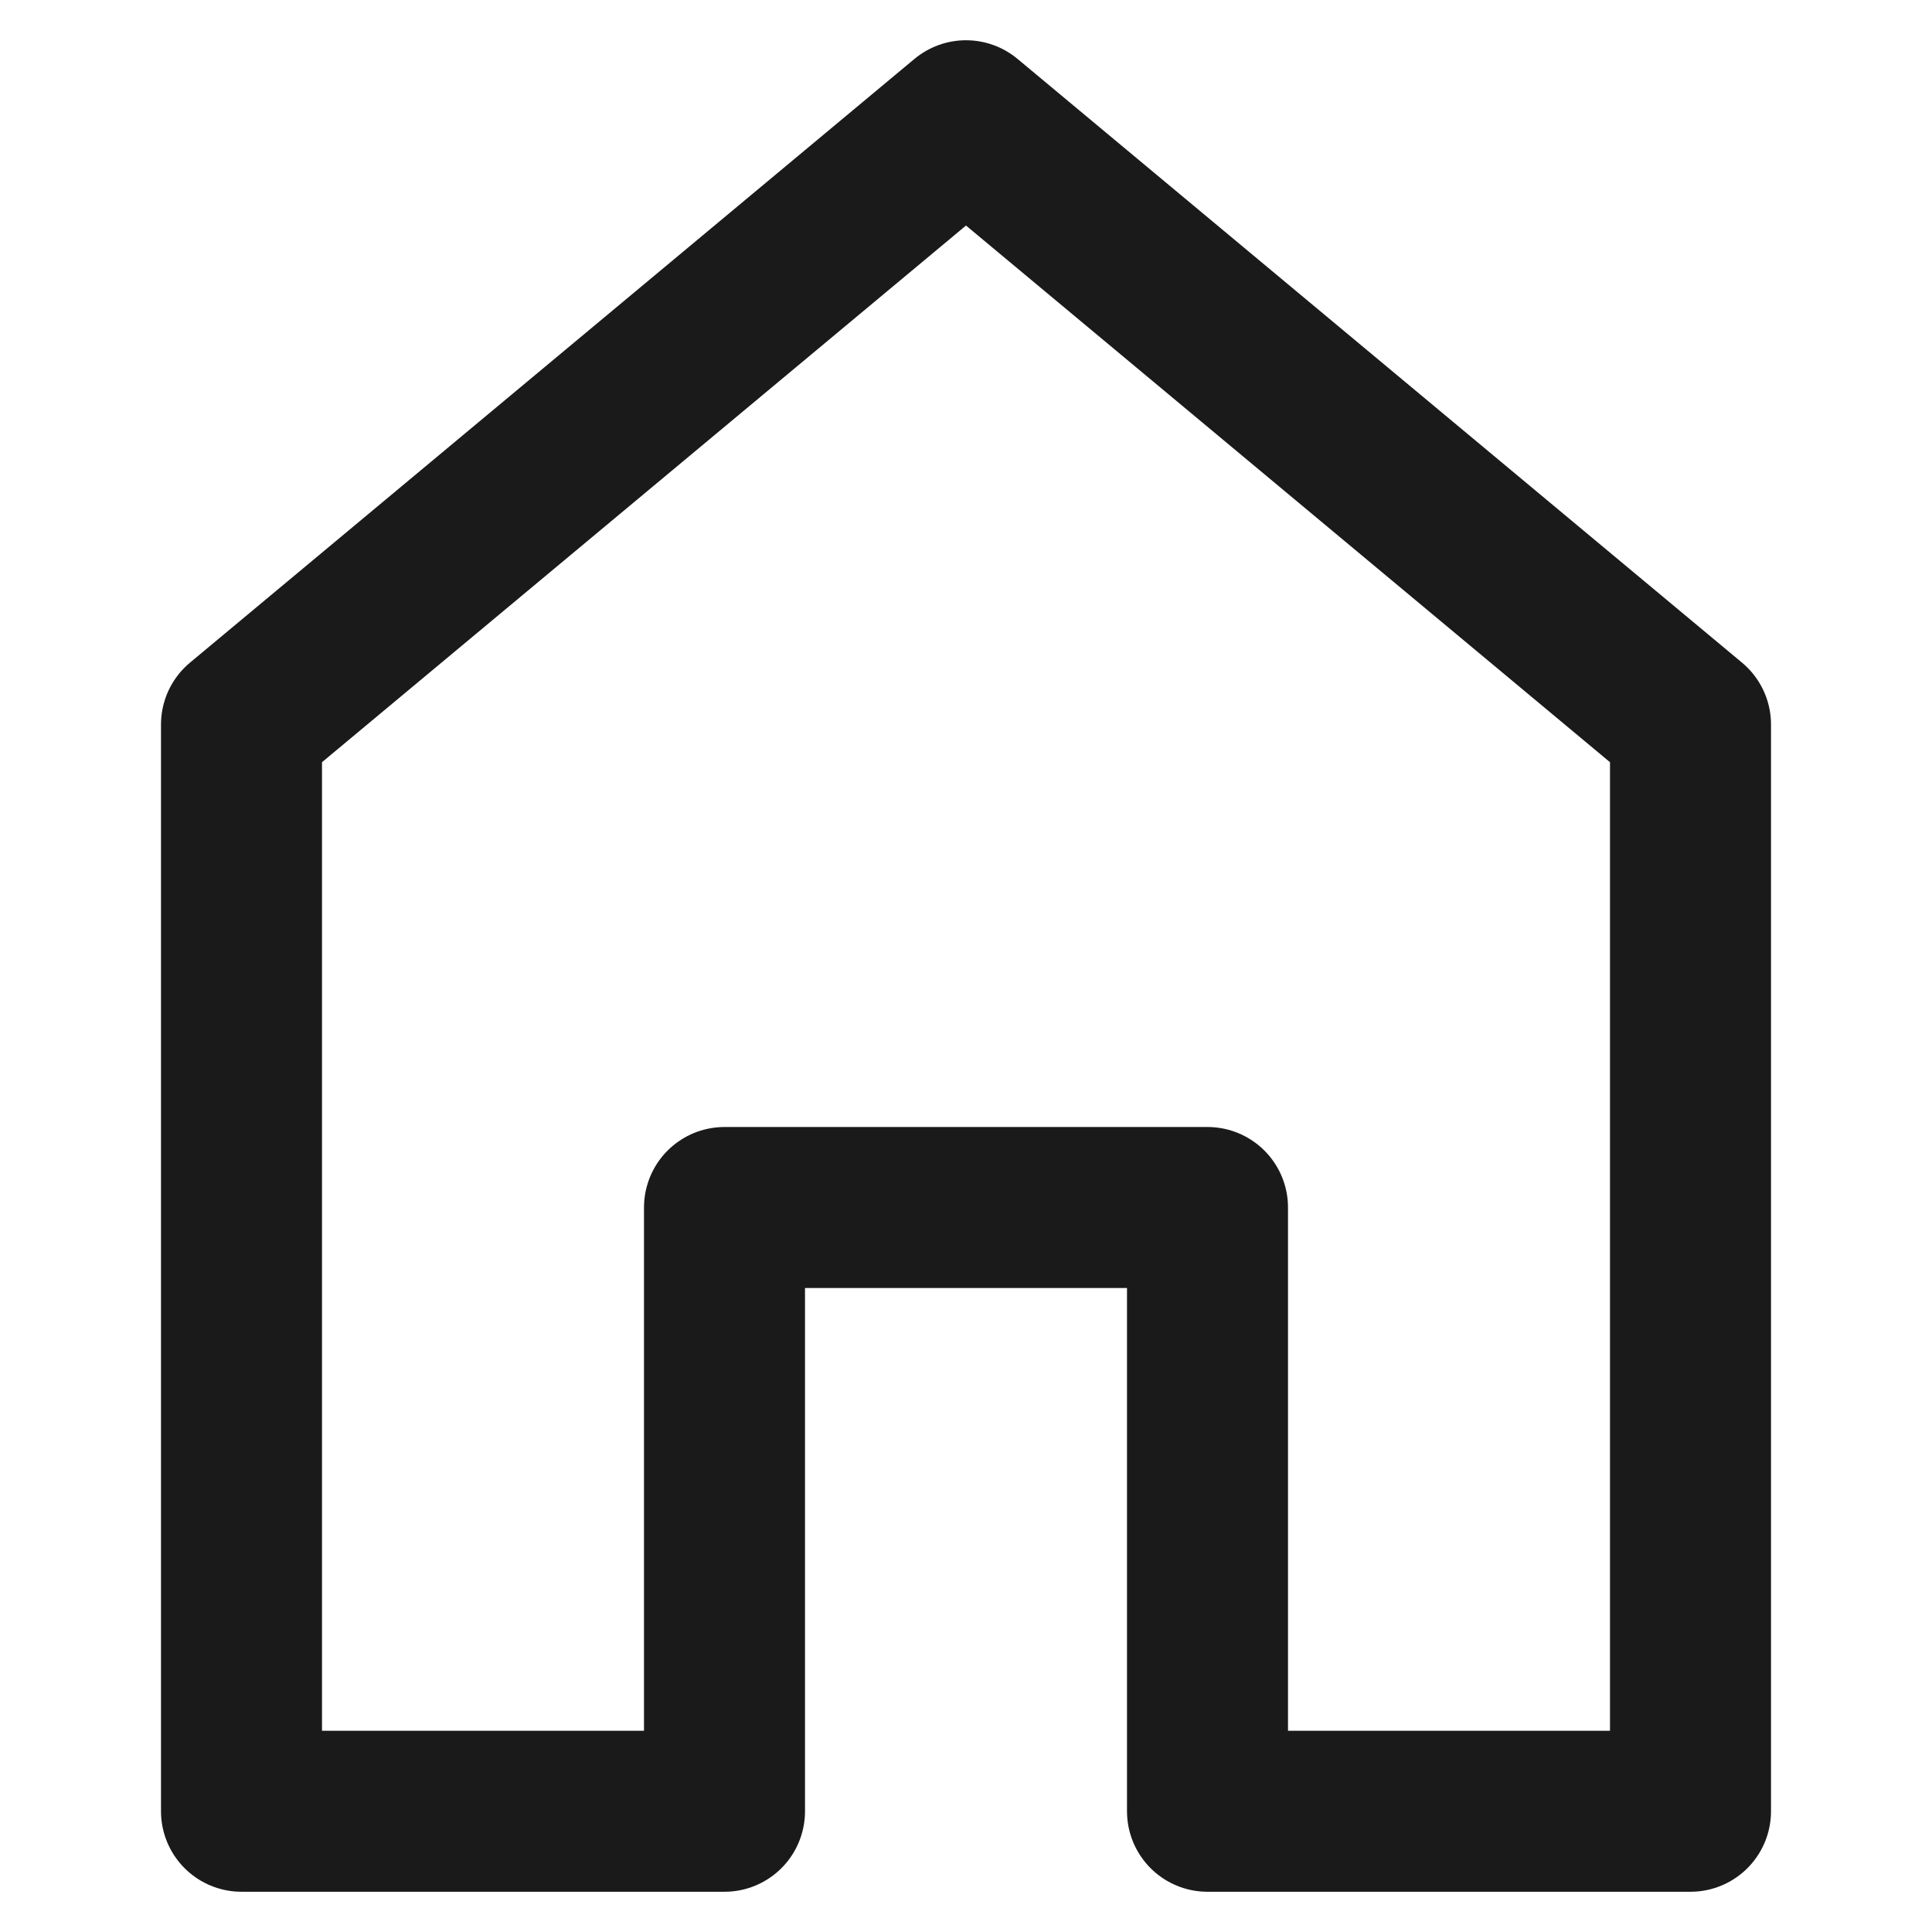 <svg width="24" height="24" viewBox="0 0 24 24" fill="none" xmlns="http://www.w3.org/2000/svg">
<path d="M9 15V22.5H3V9L12 1.5L21 9V22.5H15V15H9Z" stroke="#1A1A1A" stroke-width="2" stroke-linecap="round" stroke-linejoin="round"/>
</svg>
